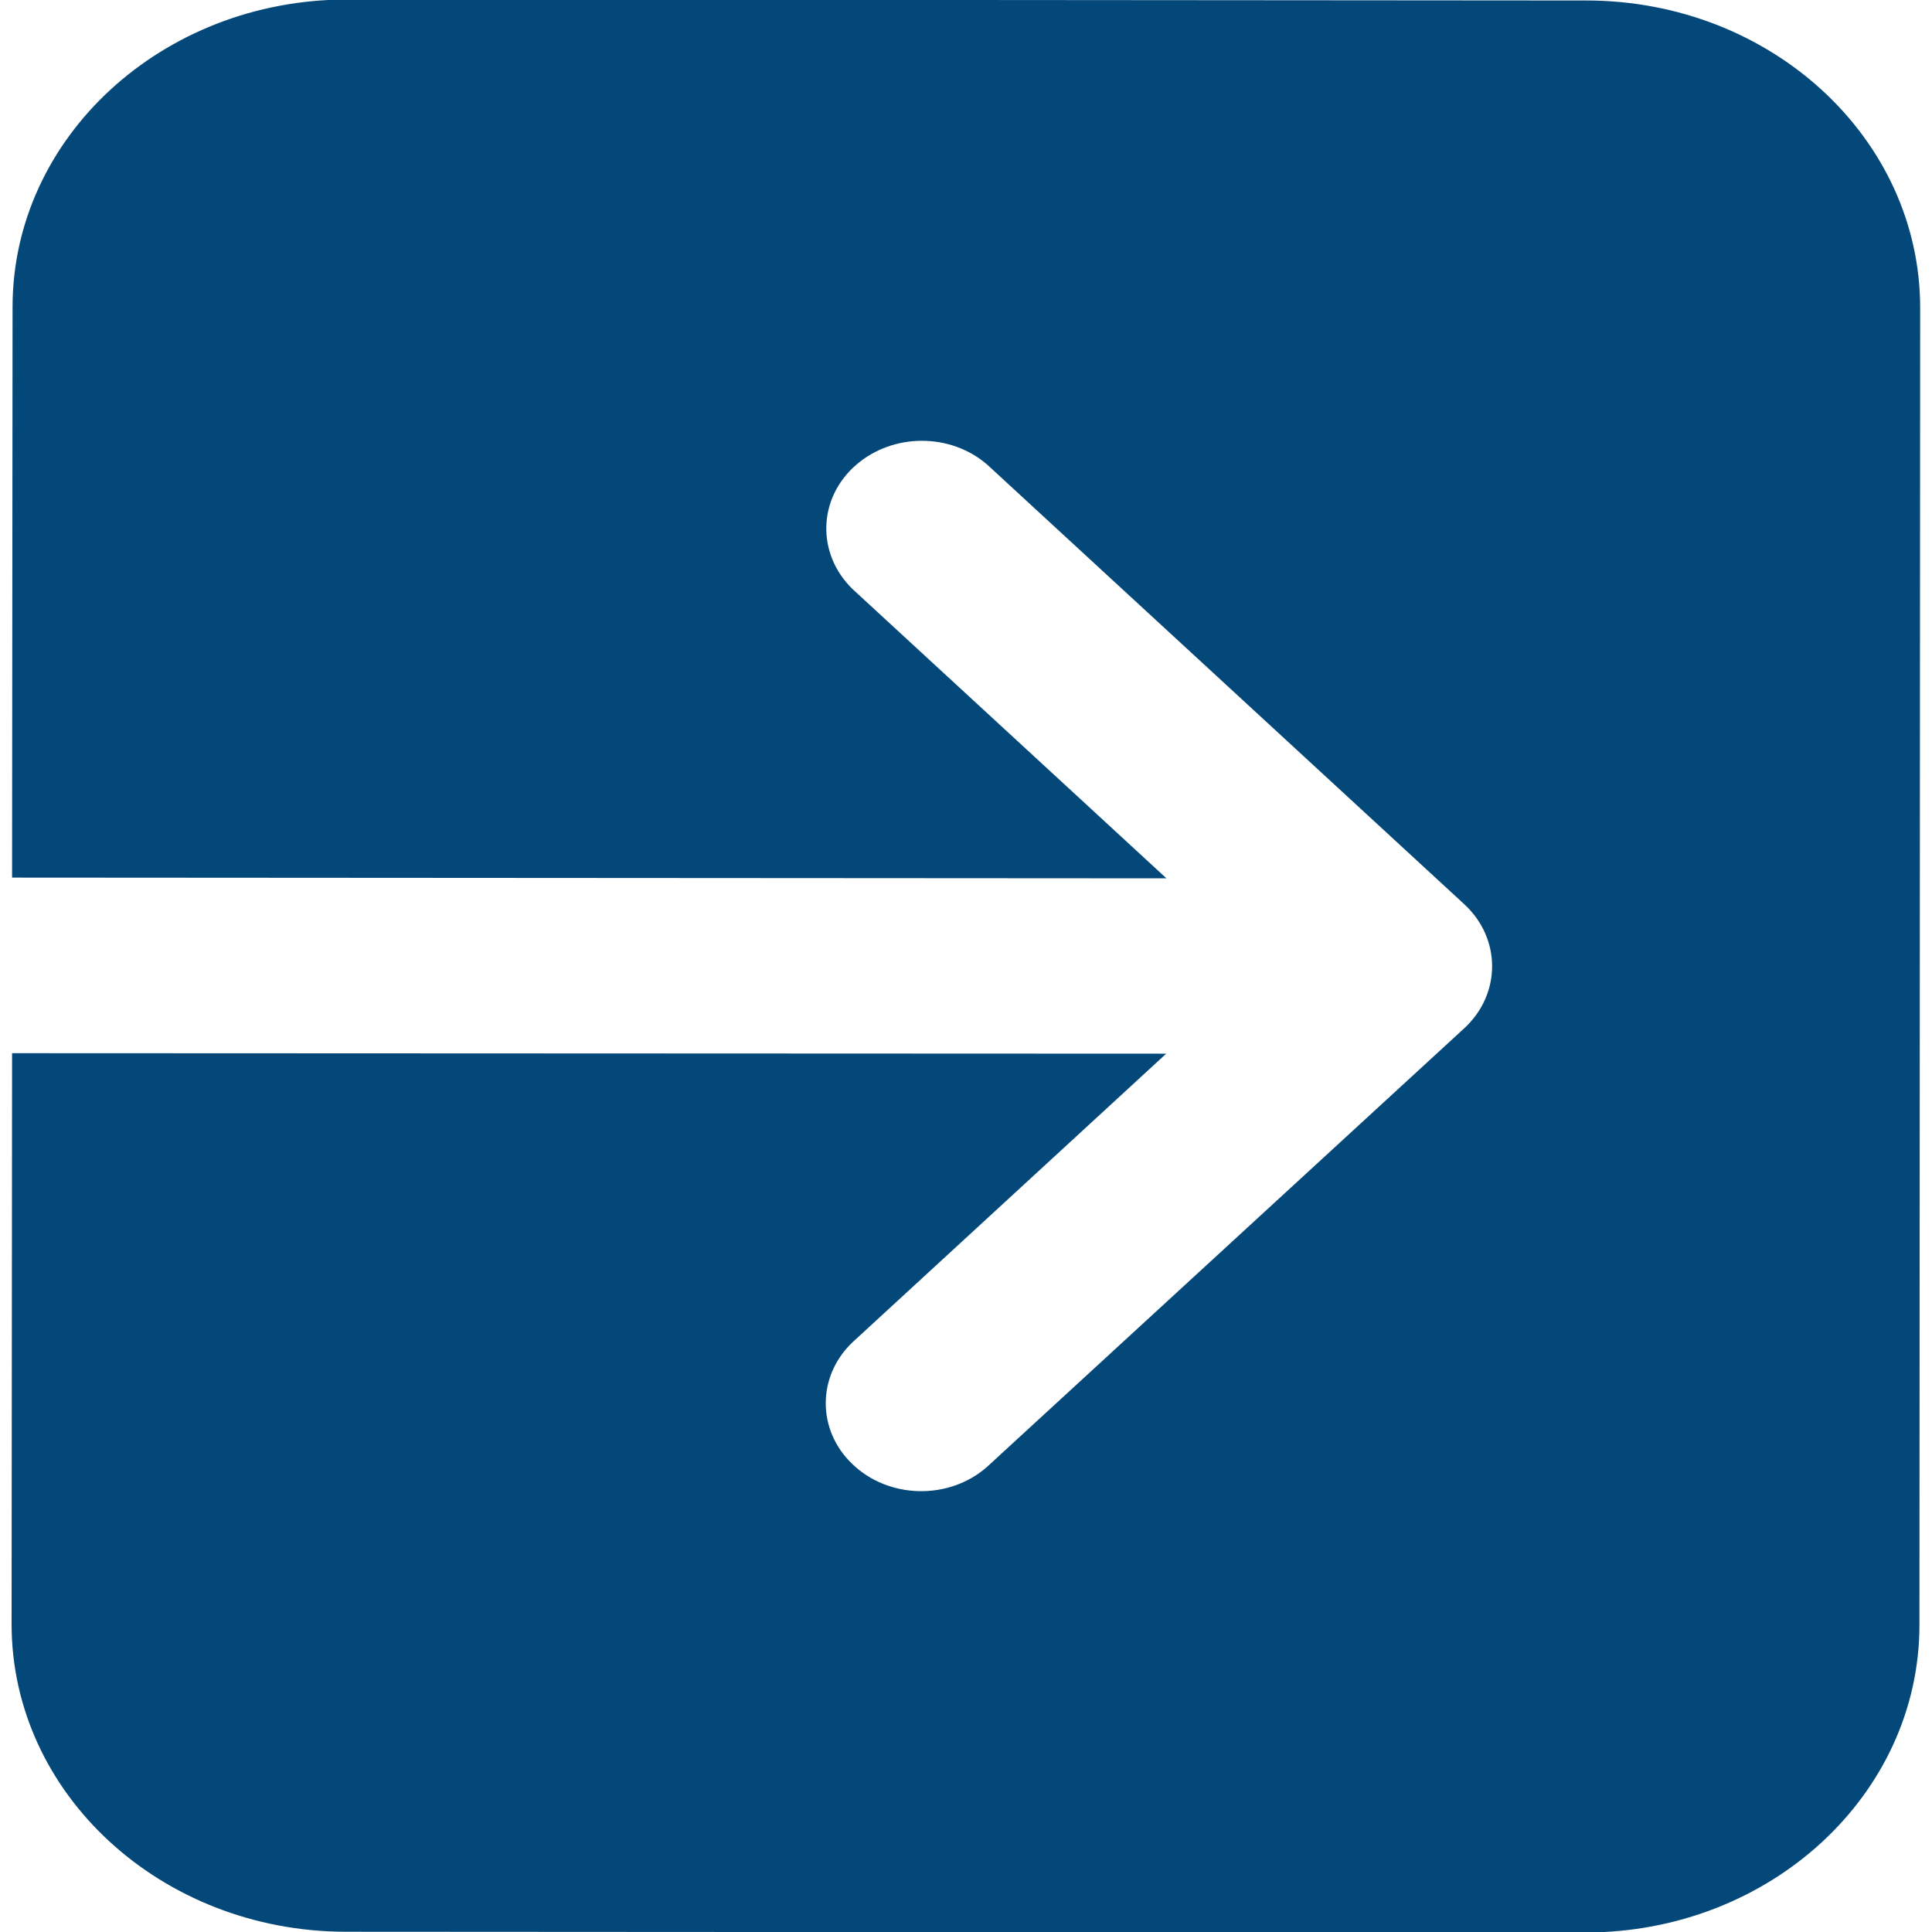 <?xml version="1.0" encoding="utf-8"?>
<!-- Generator: Adobe Illustrator 25.0.1, SVG Export Plug-In . SVG Version: 6.00 Build 0)  -->
<svg version="1.1" id="Layer_1" xmlns="http://www.w3.org/2000/svg" xmlns:xlink="http://www.w3.org/1999/xlink" x="0px" y="0px"
	 viewBox="0 0 800 800" style="enable-background:new 0 0 800 800;" xml:space="preserve">
<style type="text/css">
	.st0{fill:#044879;}
</style>
<path class="st0" d="M656.5,800.2c76.3,0,138.2-56.9,138.3-127.2l0.3-545.5C795.1,57.2,733.3,0.3,657,0.2L143.5-0.2
	C67.2-0.1,5.3,56.8,5.2,127L5,363.4l478,0.3L353,243.9c-15-14.6-14.4-37.6,1.5-51.4c15.3-13.3,39.2-13.3,54.4,0l197.4,181.9
	c15.4,14.2,15.4,37.2,0,51.4L408.6,607.5c-15.8,13.8-40.8,13.2-55.8-1.4c-14.5-14-14.5-36.1,0-50.1l130.1-119.7L5,436.1L4.8,672.5
	c0,70.3,61.9,127.2,138.2,127.4"/>
</svg>
